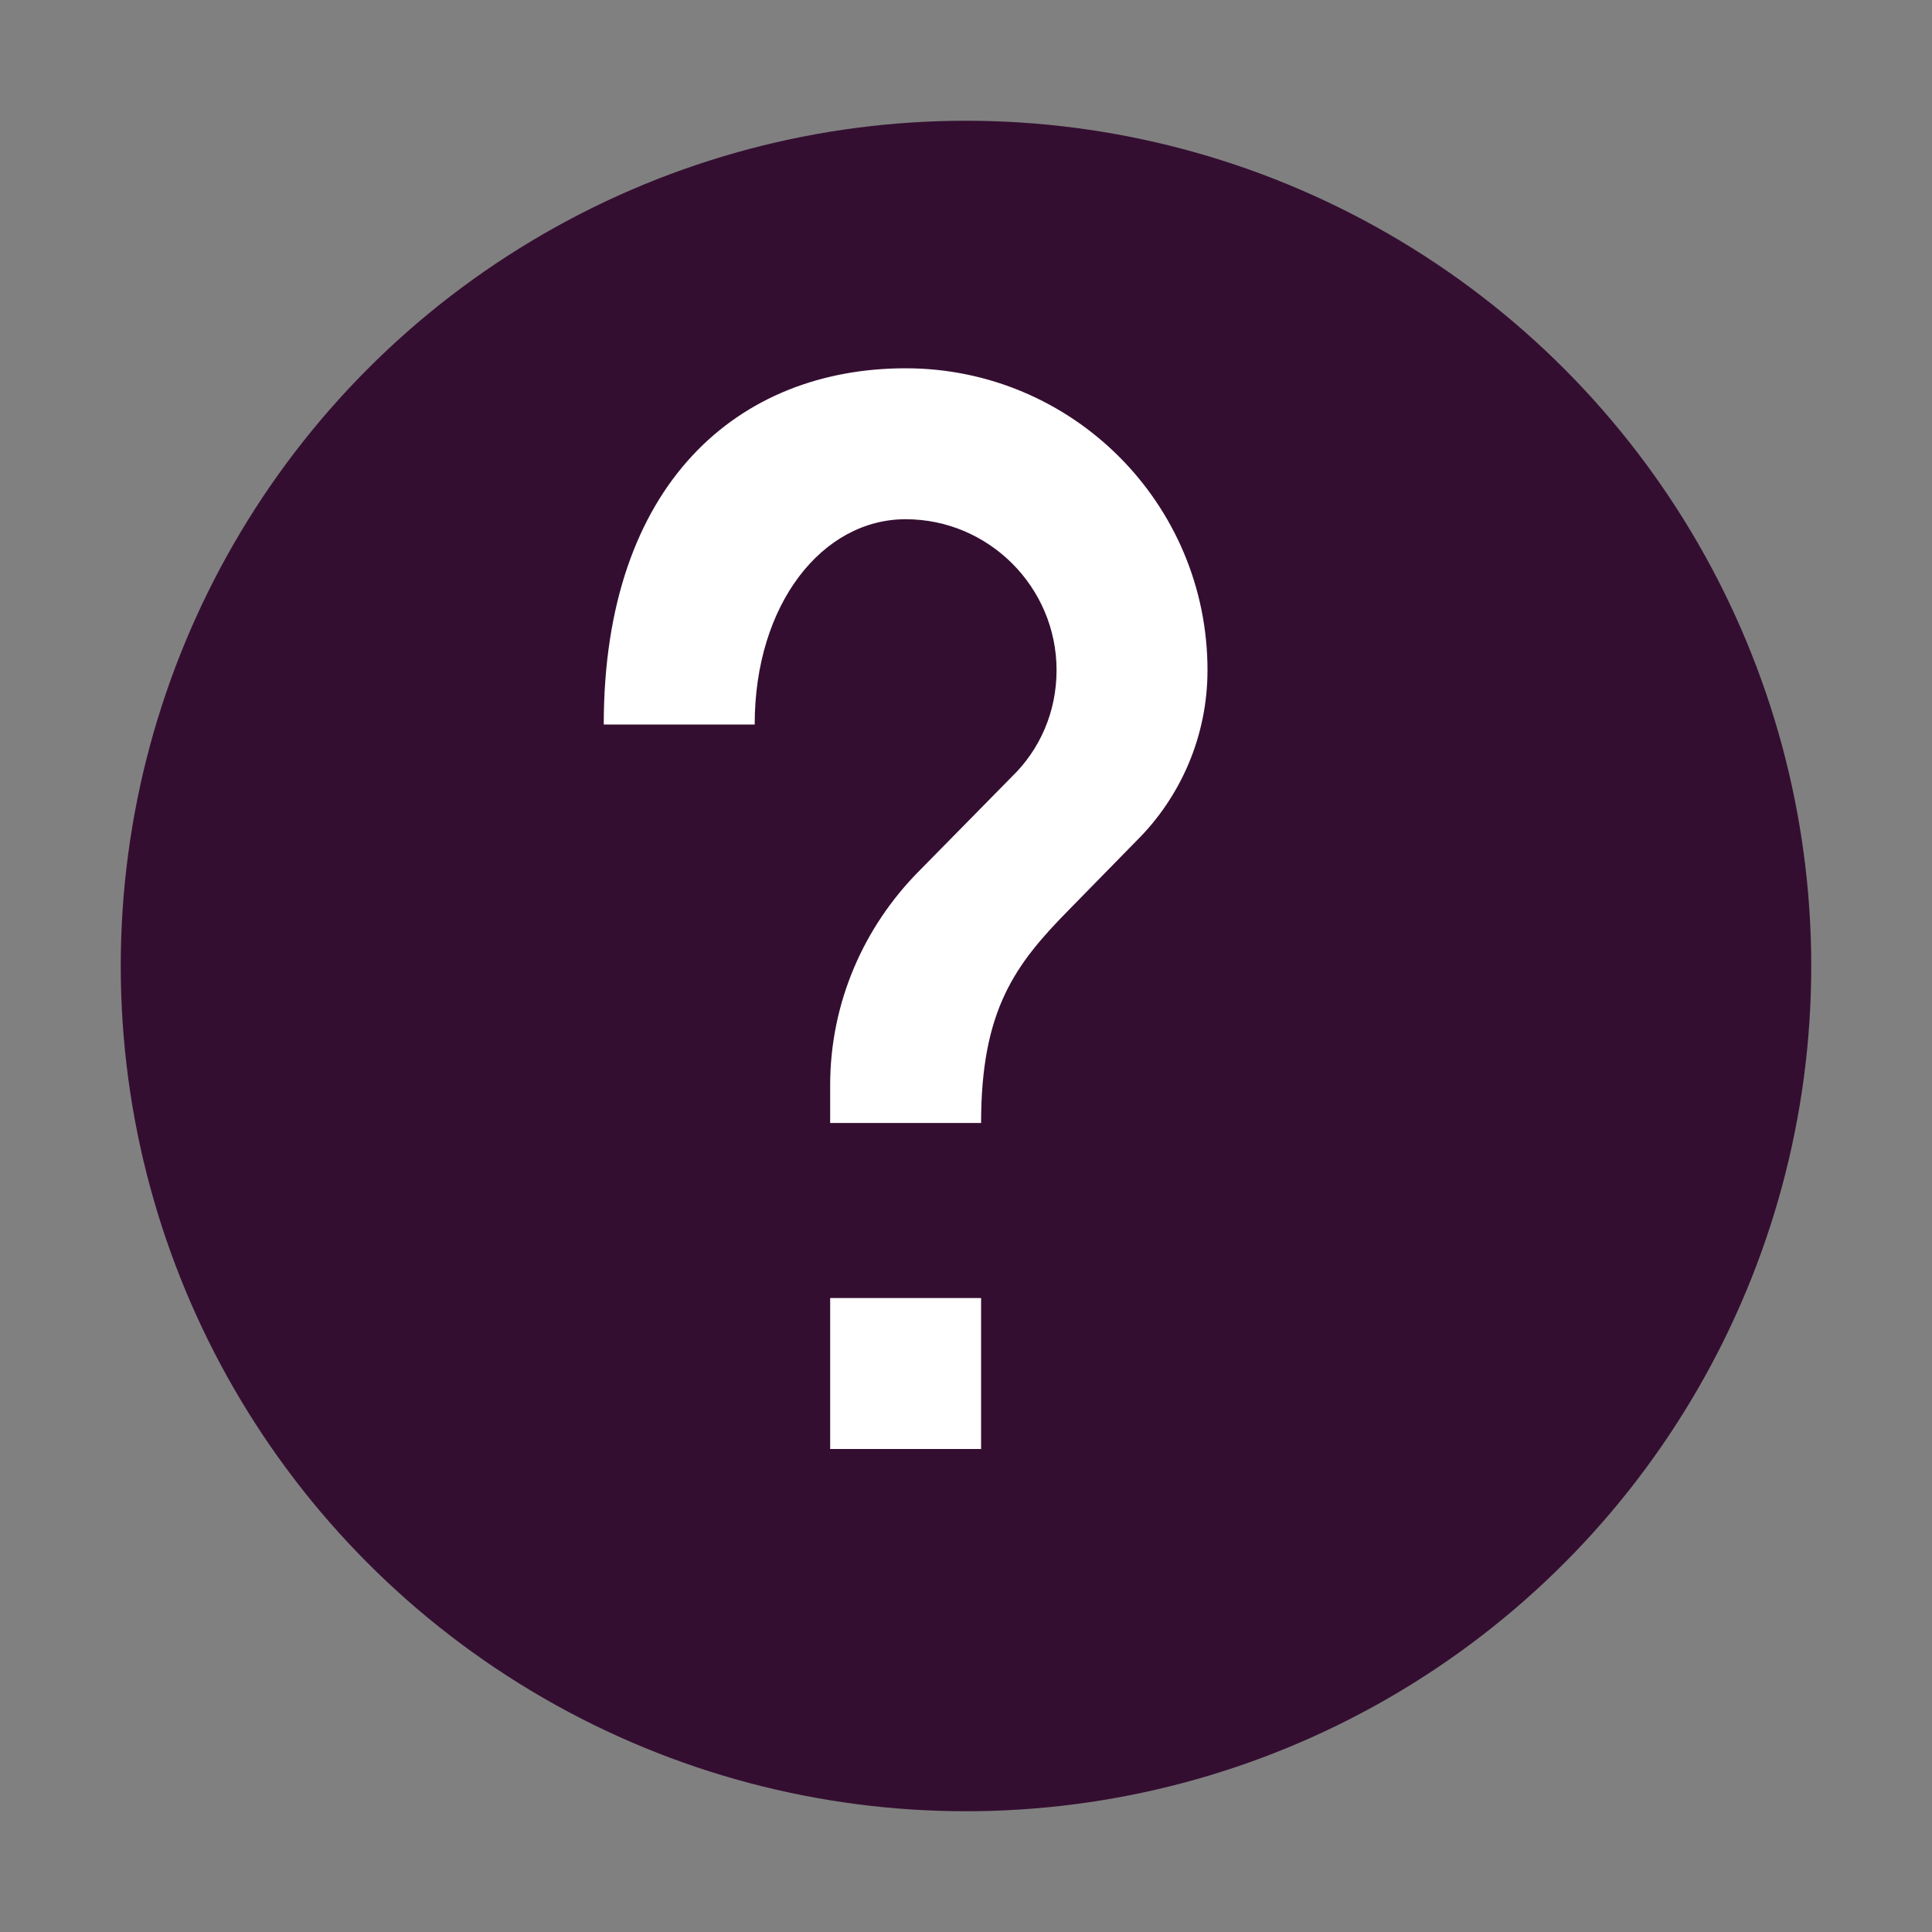 <svg xmlns="http://www.w3.org/2000/svg" width="16" height="16" version="1">
 <rect width="100%" height="100%" fill="#808080" stroke="none"/>
 <circle style="fill:#340e31" cx="8" cy="8" r="7"/>
 <path style="fill:#ffffff" d="m 8.125,12 h -1.25 v -1.25 h 1.25 z M 9.419,6.956 8.856,7.531 C 8.406,7.987 8.125,8.363 8.125,9.3 H 6.875 V 8.988 C 6.875,8.3 7.156,7.675 7.606,7.219 L 8.381,6.431 C 8.613,6.206 8.75,5.894 8.75,5.55 8.75,4.862 8.188,4.3 7.5,4.3 6.812,4.3 6.25,5 6.25,6 H 5 C 5,4 6.119,3.05 7.5,3.05 8.881,3.05 10,4.169 10,5.55 10,6.1 9.775,6.6 9.419,6.956 Z"/>
</svg>
